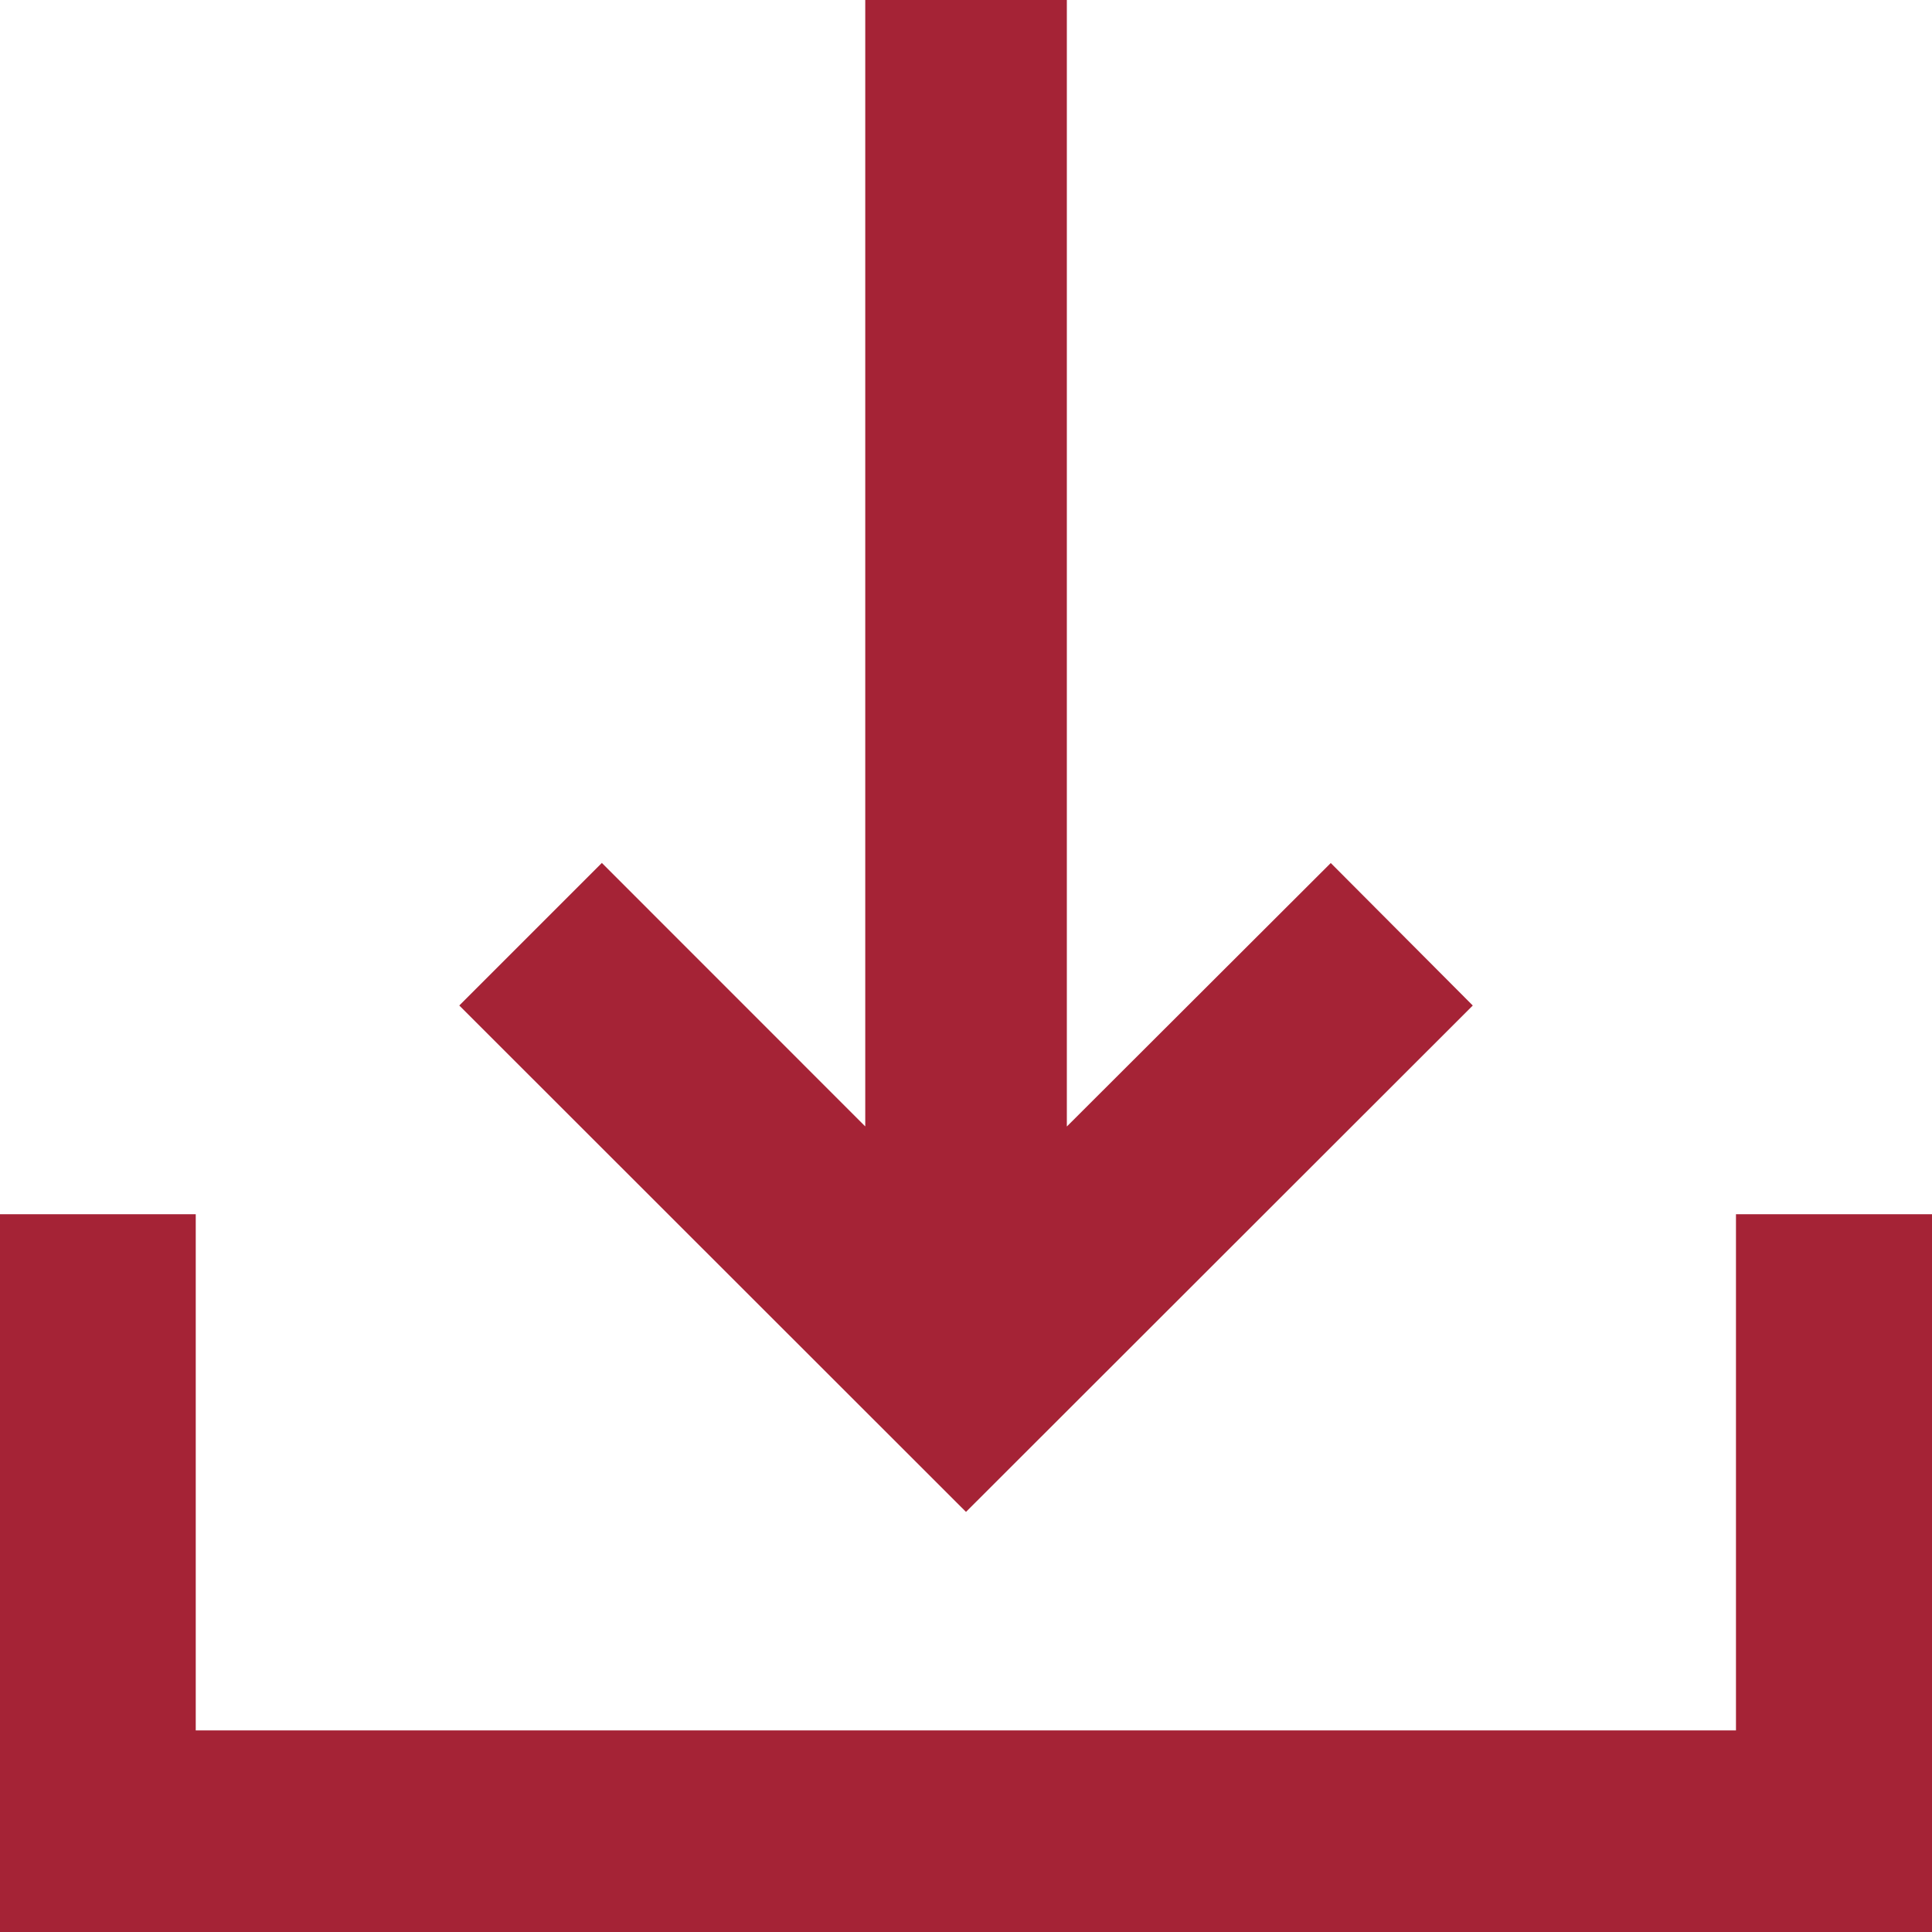 <svg xmlns="http://www.w3.org/2000/svg" width="20.5" height="20.5" viewBox="0 0 20.5 20.5">
  <g id="Télécharger" transform="translate(0.25 0.25)">
    <path id="Tracé_173" data-name="Tracé 173" d="M41.9,56.29v5.477H25.057V56.29H23.48v7.116h20V56.29Z" transform="translate(-23.48 -43.406)" fill="#a52336" stroke="#a52336" stroke-width="0.5"/>
    <path id="Tracé_174" data-name="Tracé 174" d="M47.454,38.88,46.3,37.722,43.25,40.767V28.461H41.611V40.767l-3.045-3.046L37.407,38.88,42.43,43.9Z" transform="translate(-32.43 -28.461)" fill="#a52336" stroke="#a52336" stroke-width="0.5"/>
  </g>
</svg>
